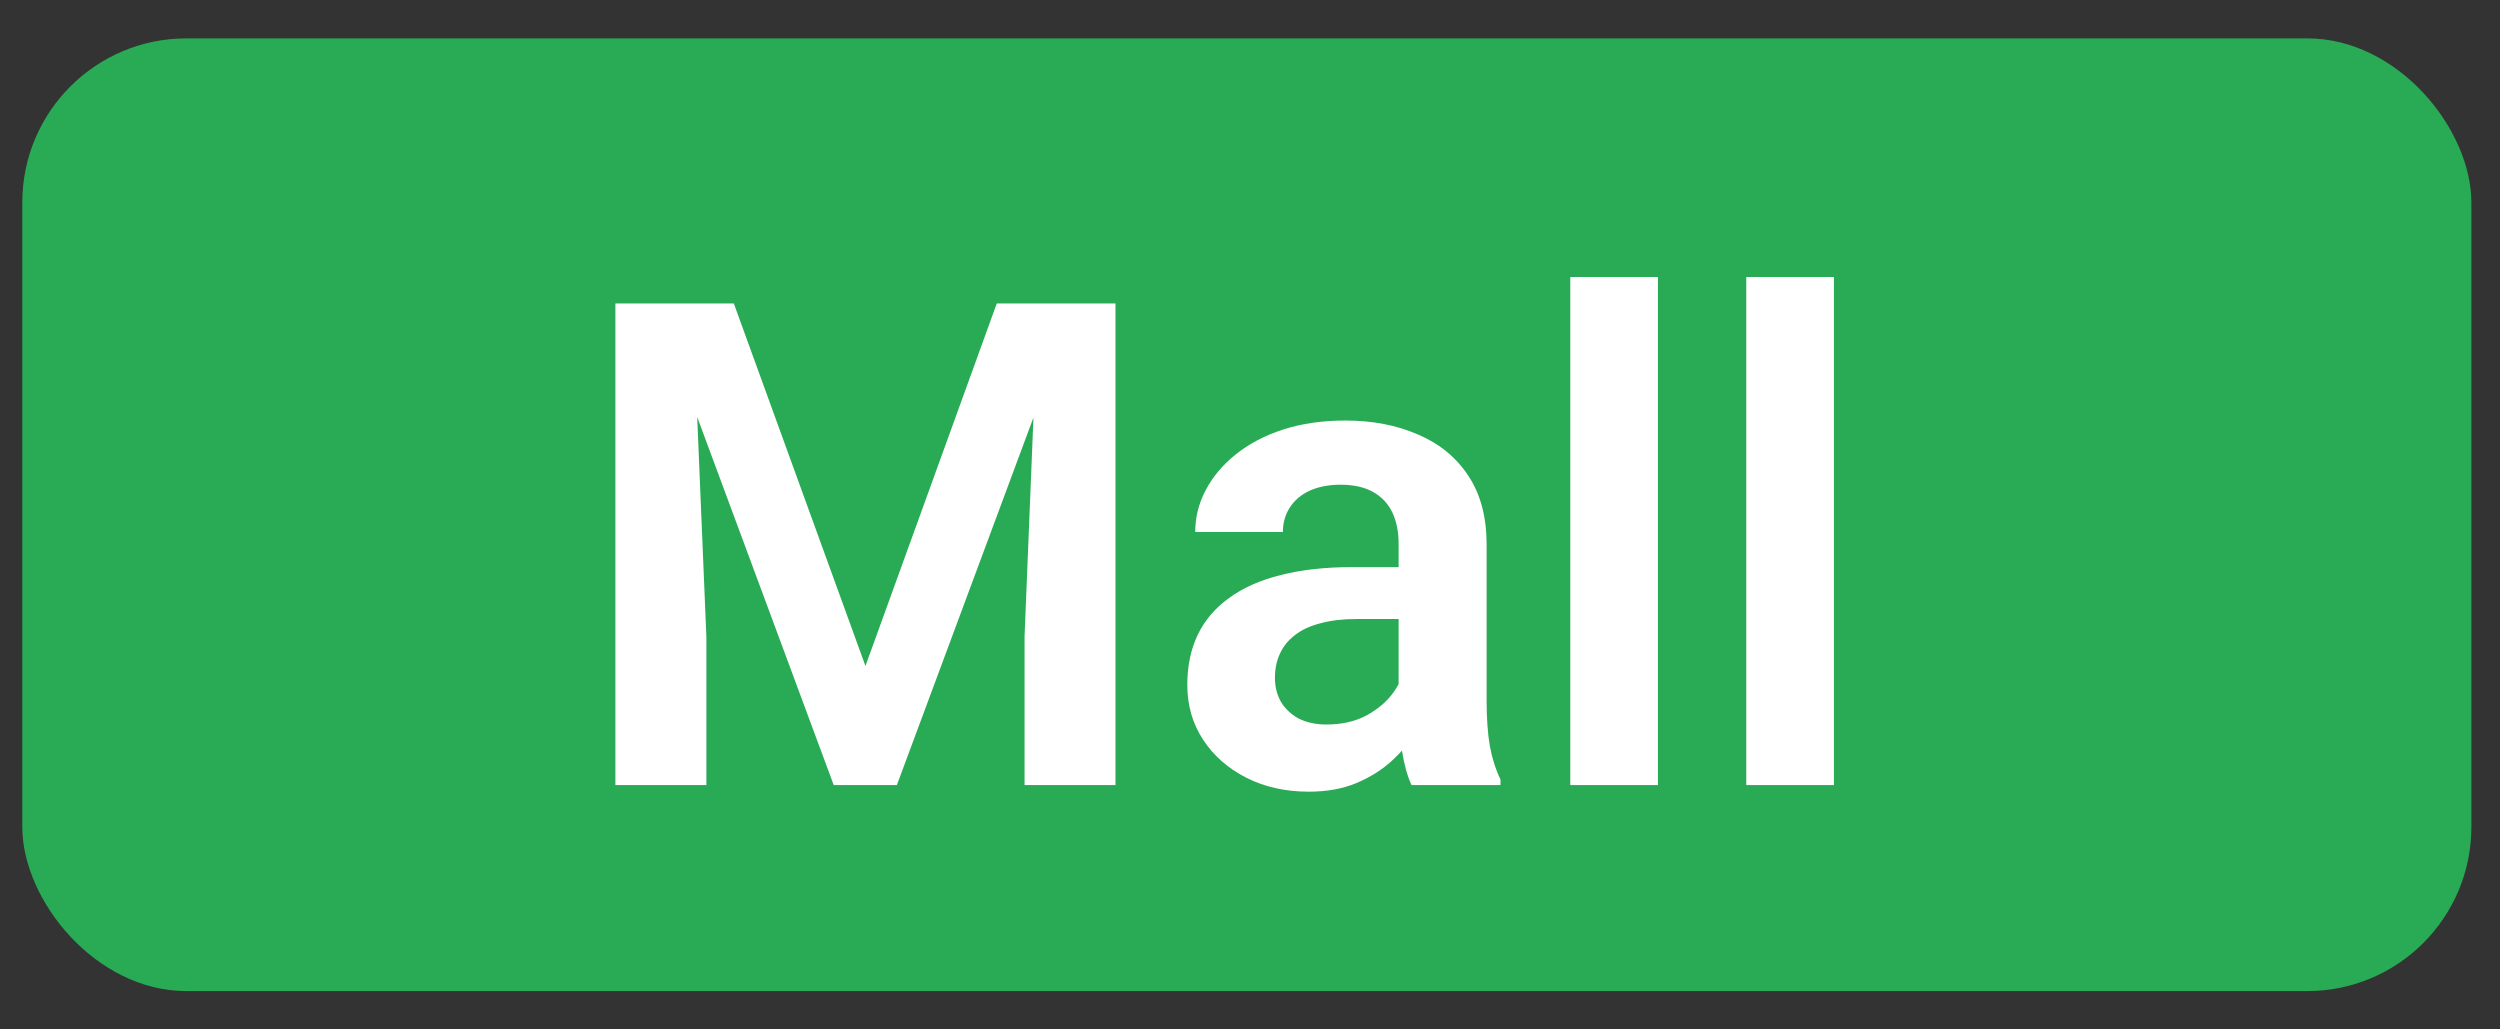 <svg width="51" height="21" viewBox="0 0 51 21" fill="none" xmlns="http://www.w3.org/2000/svg">
<rect x="0" y="0" width="51" height="21" fill="#333333" stroke="none"/>
<rect x="0.455" y="0.783" width="49.961" height="19.435" rx="3.348" fill="#29AB56"/>
<path d="M13.364 6.191H14.97L17.655 13.586L20.334 6.191H21.947L18.296 16.015H17.008L13.364 6.191ZM12.554 6.191H14.126L14.41 12.986V16.015H12.554V6.191ZM21.177 6.191H22.756V16.015H20.901V12.986L21.177 6.191ZM28.532 14.463V11.096C28.532 10.849 28.489 10.635 28.404 10.455C28.319 10.275 28.188 10.136 28.013 10.037C27.837 9.938 27.615 9.888 27.345 9.888C27.106 9.888 26.897 9.929 26.717 10.01C26.542 10.091 26.407 10.206 26.312 10.354C26.218 10.498 26.171 10.664 26.171 10.853H24.383C24.383 10.552 24.454 10.266 24.598 9.996C24.742 9.722 24.947 9.479 25.212 9.268C25.482 9.052 25.804 8.883 26.177 8.762C26.555 8.64 26.978 8.579 27.446 8.579C27.999 8.579 28.492 8.674 28.924 8.863C29.36 9.047 29.702 9.326 29.949 9.699C30.201 10.073 30.327 10.543 30.327 11.11V14.294C30.327 14.659 30.349 14.972 30.395 15.232C30.444 15.489 30.516 15.711 30.61 15.9V16.015H28.795C28.71 15.831 28.645 15.597 28.6 15.313C28.555 15.025 28.532 14.742 28.532 14.463ZM28.782 11.569L28.795 12.628H27.669C27.39 12.628 27.145 12.657 26.933 12.716C26.722 12.77 26.548 12.851 26.413 12.959C26.279 13.062 26.177 13.188 26.11 13.336C26.042 13.48 26.009 13.645 26.009 13.829C26.009 14.009 26.049 14.171 26.13 14.315C26.216 14.459 26.337 14.573 26.494 14.659C26.656 14.74 26.845 14.78 27.061 14.78C27.376 14.78 27.651 14.717 27.884 14.591C28.118 14.461 28.301 14.303 28.431 14.119C28.561 13.935 28.631 13.759 28.64 13.593L29.153 14.362C29.09 14.546 28.995 14.742 28.87 14.949C28.744 15.156 28.582 15.349 28.384 15.529C28.186 15.709 27.947 15.858 27.669 15.975C27.39 16.092 27.066 16.15 26.697 16.15C26.225 16.15 25.802 16.056 25.428 15.867C25.055 15.678 24.76 15.419 24.544 15.091C24.328 14.762 24.221 14.389 24.221 13.971C24.221 13.584 24.293 13.242 24.436 12.945C24.58 12.648 24.794 12.399 25.078 12.196C25.361 11.989 25.712 11.834 26.13 11.73C26.553 11.623 27.037 11.569 27.581 11.569H28.782ZM33.822 5.651V16.015H32.034V5.651H33.822ZM37.412 5.651V16.015H35.624V5.651H37.412Z" fill="white"/>
</svg>
